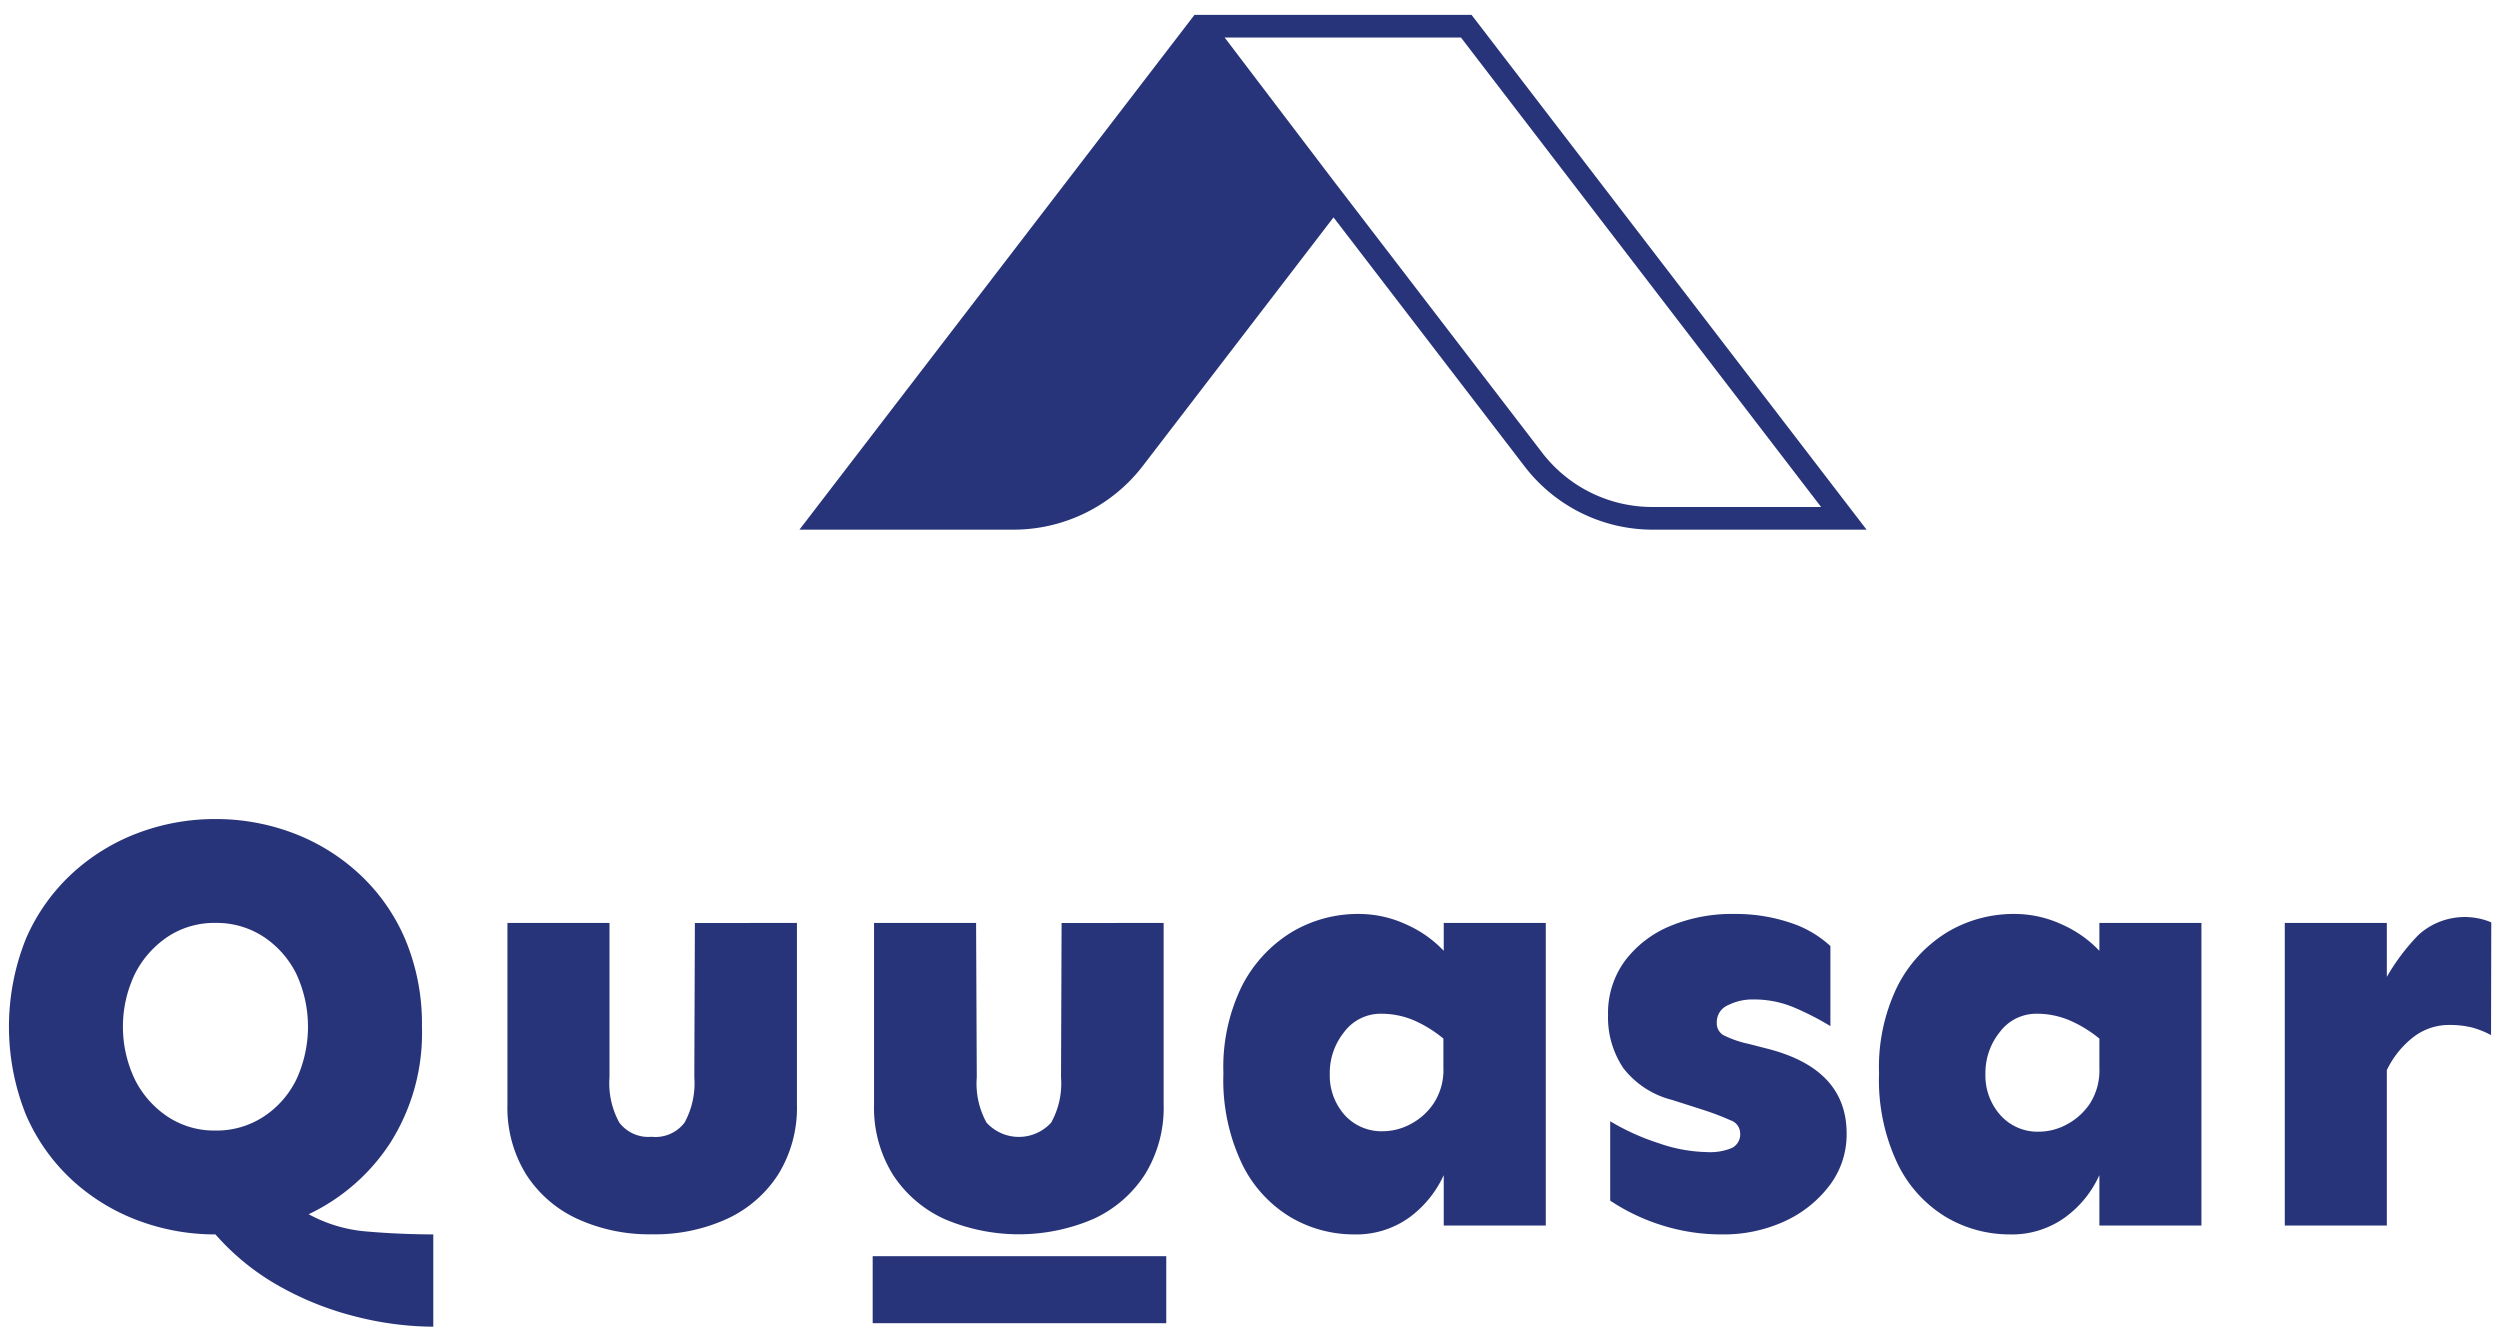 <svg id="Layer_1" data-name="Layer 1" xmlns="http://www.w3.org/2000/svg" viewBox="0 0 220.47 117.55"><defs><style>.cls-1{fill:#283479;}</style></defs><title>final logo</title><path class="cls-1" d="M19,72.23a19.25,19.25,0,0,1,6.83,1.23,17.82,17.82,0,0,1,5.83,3.59,16.83,16.83,0,0,1,4.06,5.75,19.2,19.2,0,0,1,1.49,7.75,18.07,18.07,0,0,1-2.82,10.28,17.56,17.56,0,0,1-7.17,6.25,12.77,12.77,0,0,0,5.1,1.52q2.85.25,5.89.26V117a28.18,28.18,0,0,1-6.7-.86,27.13,27.13,0,0,1-6.83-2.69A21.38,21.38,0,0,1,19,108.86a19.25,19.25,0,0,1-6.83-1.23,17.79,17.79,0,0,1-5.83-3.58,17,17,0,0,1-4.06-5.76,20.87,20.87,0,0,1,0-15.49,17,17,0,0,1,4.06-5.75,17.82,17.82,0,0,1,5.83-3.59A19.25,19.25,0,0,1,19,72.23Zm0,9.16a7.44,7.44,0,0,0-4.18,1.2,8.62,8.62,0,0,0-2.91,3.27,10.79,10.79,0,0,0,0,9.37,8.47,8.47,0,0,0,2.91,3.27A7.44,7.44,0,0,0,19,99.7a7.57,7.57,0,0,0,4.21-1.2,8.24,8.24,0,0,0,2.91-3.27,11.07,11.07,0,0,0,0-9.37,8.38,8.38,0,0,0-2.91-3.27A7.57,7.57,0,0,0,19,81.39Z"/><path class="cls-1" d="M70.28,81.39v16a11.18,11.18,0,0,1-1.65,6.18,10.66,10.66,0,0,1-4.52,3.92,15.24,15.24,0,0,1-6.6,1.36,15.22,15.22,0,0,1-6.59-1.36,10.61,10.61,0,0,1-4.52-3.92,11.18,11.18,0,0,1-1.65-6.18v-16h9l0,13.6a7.21,7.21,0,0,0,.86,4,3.21,3.21,0,0,0,2.85,1.26A3.22,3.22,0,0,0,60.37,99a7.21,7.21,0,0,0,.86-4l.05-13.6Z"/><path class="cls-1" d="M102.62,81.39v16a11.18,11.18,0,0,1-1.65,6.18,10.69,10.69,0,0,1-4.53,3.92,16.65,16.65,0,0,1-13.18,0,10.69,10.69,0,0,1-4.53-3.92,11.18,11.18,0,0,1-1.65-6.18v-16h9L86.14,95A7.12,7.12,0,0,0,87,99a3.85,3.85,0,0,0,5.7,0,7.11,7.11,0,0,0,.87-4l.05-13.6Z"/><path class="cls-1" d="M119.89,80.6a9.9,9.9,0,0,1,4.11.92,10.24,10.24,0,0,1,3.32,2.33V81.39h9v26.69h-9v-4.45a9.52,9.52,0,0,1-3,3.71,8,8,0,0,1-4.92,1.52,11,11,0,0,1-5.59-1.52,11.16,11.16,0,0,1-4.27-4.68,17.17,17.17,0,0,1-1.65-8A16.24,16.24,0,0,1,109.5,87a11.9,11.9,0,0,1,4.4-4.79A11.4,11.4,0,0,1,119.89,80.6Zm1.88,8.8A4,4,0,0,0,118.55,91a5.74,5.74,0,0,0-1.28,3.72,5.24,5.24,0,0,0,1.31,3.61A4.39,4.39,0,0,0,122,99.76a5.18,5.18,0,0,0,2.36-.61,5.51,5.51,0,0,0,2.06-1.83,5.34,5.34,0,0,0,.87-3.16V91.59A11,11,0,0,0,124.73,90,7.31,7.31,0,0,0,121.77,89.4Z"/><path class="cls-1" d="M153,80.6a15.06,15.06,0,0,1,4.84.76,9.55,9.55,0,0,1,3.58,2.07v7.06a25.15,25.15,0,0,0-3.08-1.59,9.1,9.1,0,0,0-3.72-.76,4.78,4.78,0,0,0-2.22.5,1.62,1.62,0,0,0-1,1.54,1.21,1.21,0,0,0,.57,1.1,9.13,9.13,0,0,0,2.25.78l1.63.42q7,1.78,7,7.48a7.43,7.43,0,0,1-1.55,4.64,10.36,10.36,0,0,1-4,3.14,12.81,12.81,0,0,1-5.36,1.12,17.45,17.45,0,0,1-5.55-.86,17.75,17.75,0,0,1-4.39-2.12v-7a20.36,20.36,0,0,0,4.26,1.93,13.65,13.65,0,0,0,4.27.79,5,5,0,0,0,2.22-.37,1.34,1.34,0,0,0,.71-1.31,1.22,1.22,0,0,0-.84-1.12,24,24,0,0,0-2.41-.92L147.46,97a7.85,7.85,0,0,1-4.29-2.79,8,8,0,0,1-1.36-4.69,7.79,7.79,0,0,1,1.47-4.76,9.55,9.55,0,0,1,4-3.09A14.17,14.17,0,0,1,153,80.6Z"/><path class="cls-1" d="M177.71,80.6a9.9,9.9,0,0,1,4.11.92,10.24,10.24,0,0,1,3.32,2.33V81.39h9v26.69h-9v-4.45a9.34,9.34,0,0,1-3,3.71,8,8,0,0,1-4.91,1.52,11,11,0,0,1-5.6-1.52,11.16,11.16,0,0,1-4.27-4.68,17.17,17.17,0,0,1-1.65-8A16.24,16.24,0,0,1,167.32,87a11.9,11.9,0,0,1,4.4-4.79A11.42,11.42,0,0,1,177.71,80.6Zm1.88,8.8A4,4,0,0,0,176.37,91a5.74,5.74,0,0,0-1.28,3.72,5.24,5.24,0,0,0,1.31,3.61,4.39,4.39,0,0,0,3.45,1.47,5.15,5.15,0,0,0,2.36-.61,5.61,5.61,0,0,0,2.07-1.83,5.41,5.41,0,0,0,.86-3.16V91.59A11,11,0,0,0,182.55,90,7.31,7.31,0,0,0,179.59,89.4Z"/><path class="cls-1" d="M219.68,91.28a8.36,8.36,0,0,0-1.65-.66,8.08,8.08,0,0,0-2-.23,5.14,5.14,0,0,0-3.24,1.1,8.18,8.18,0,0,0-2.3,2.88v13.71h-9V81.39h9v4.76a18.31,18.31,0,0,1,2.8-3.71,6.06,6.06,0,0,1,6.41-1.1Z"/><rect class="cls-1" x="76.96" y="110.78" width="25.89" height="5.91"/><path class="cls-1" d="M130.54,2.31l-.77-1H105.34l-.72.94L70.5,46.71H89.4a14.39,14.39,0,0,0,11.32-5.54l16.88-22,16.88,22a14.24,14.24,0,0,0,11.23,5.54h18.9ZM136.06,40l-17.2-22.42-1.26-1.64L108,3.31h20.84l.49.64,31.27,40.76H145.71A12.24,12.24,0,0,1,136.06,40Z"/></svg>